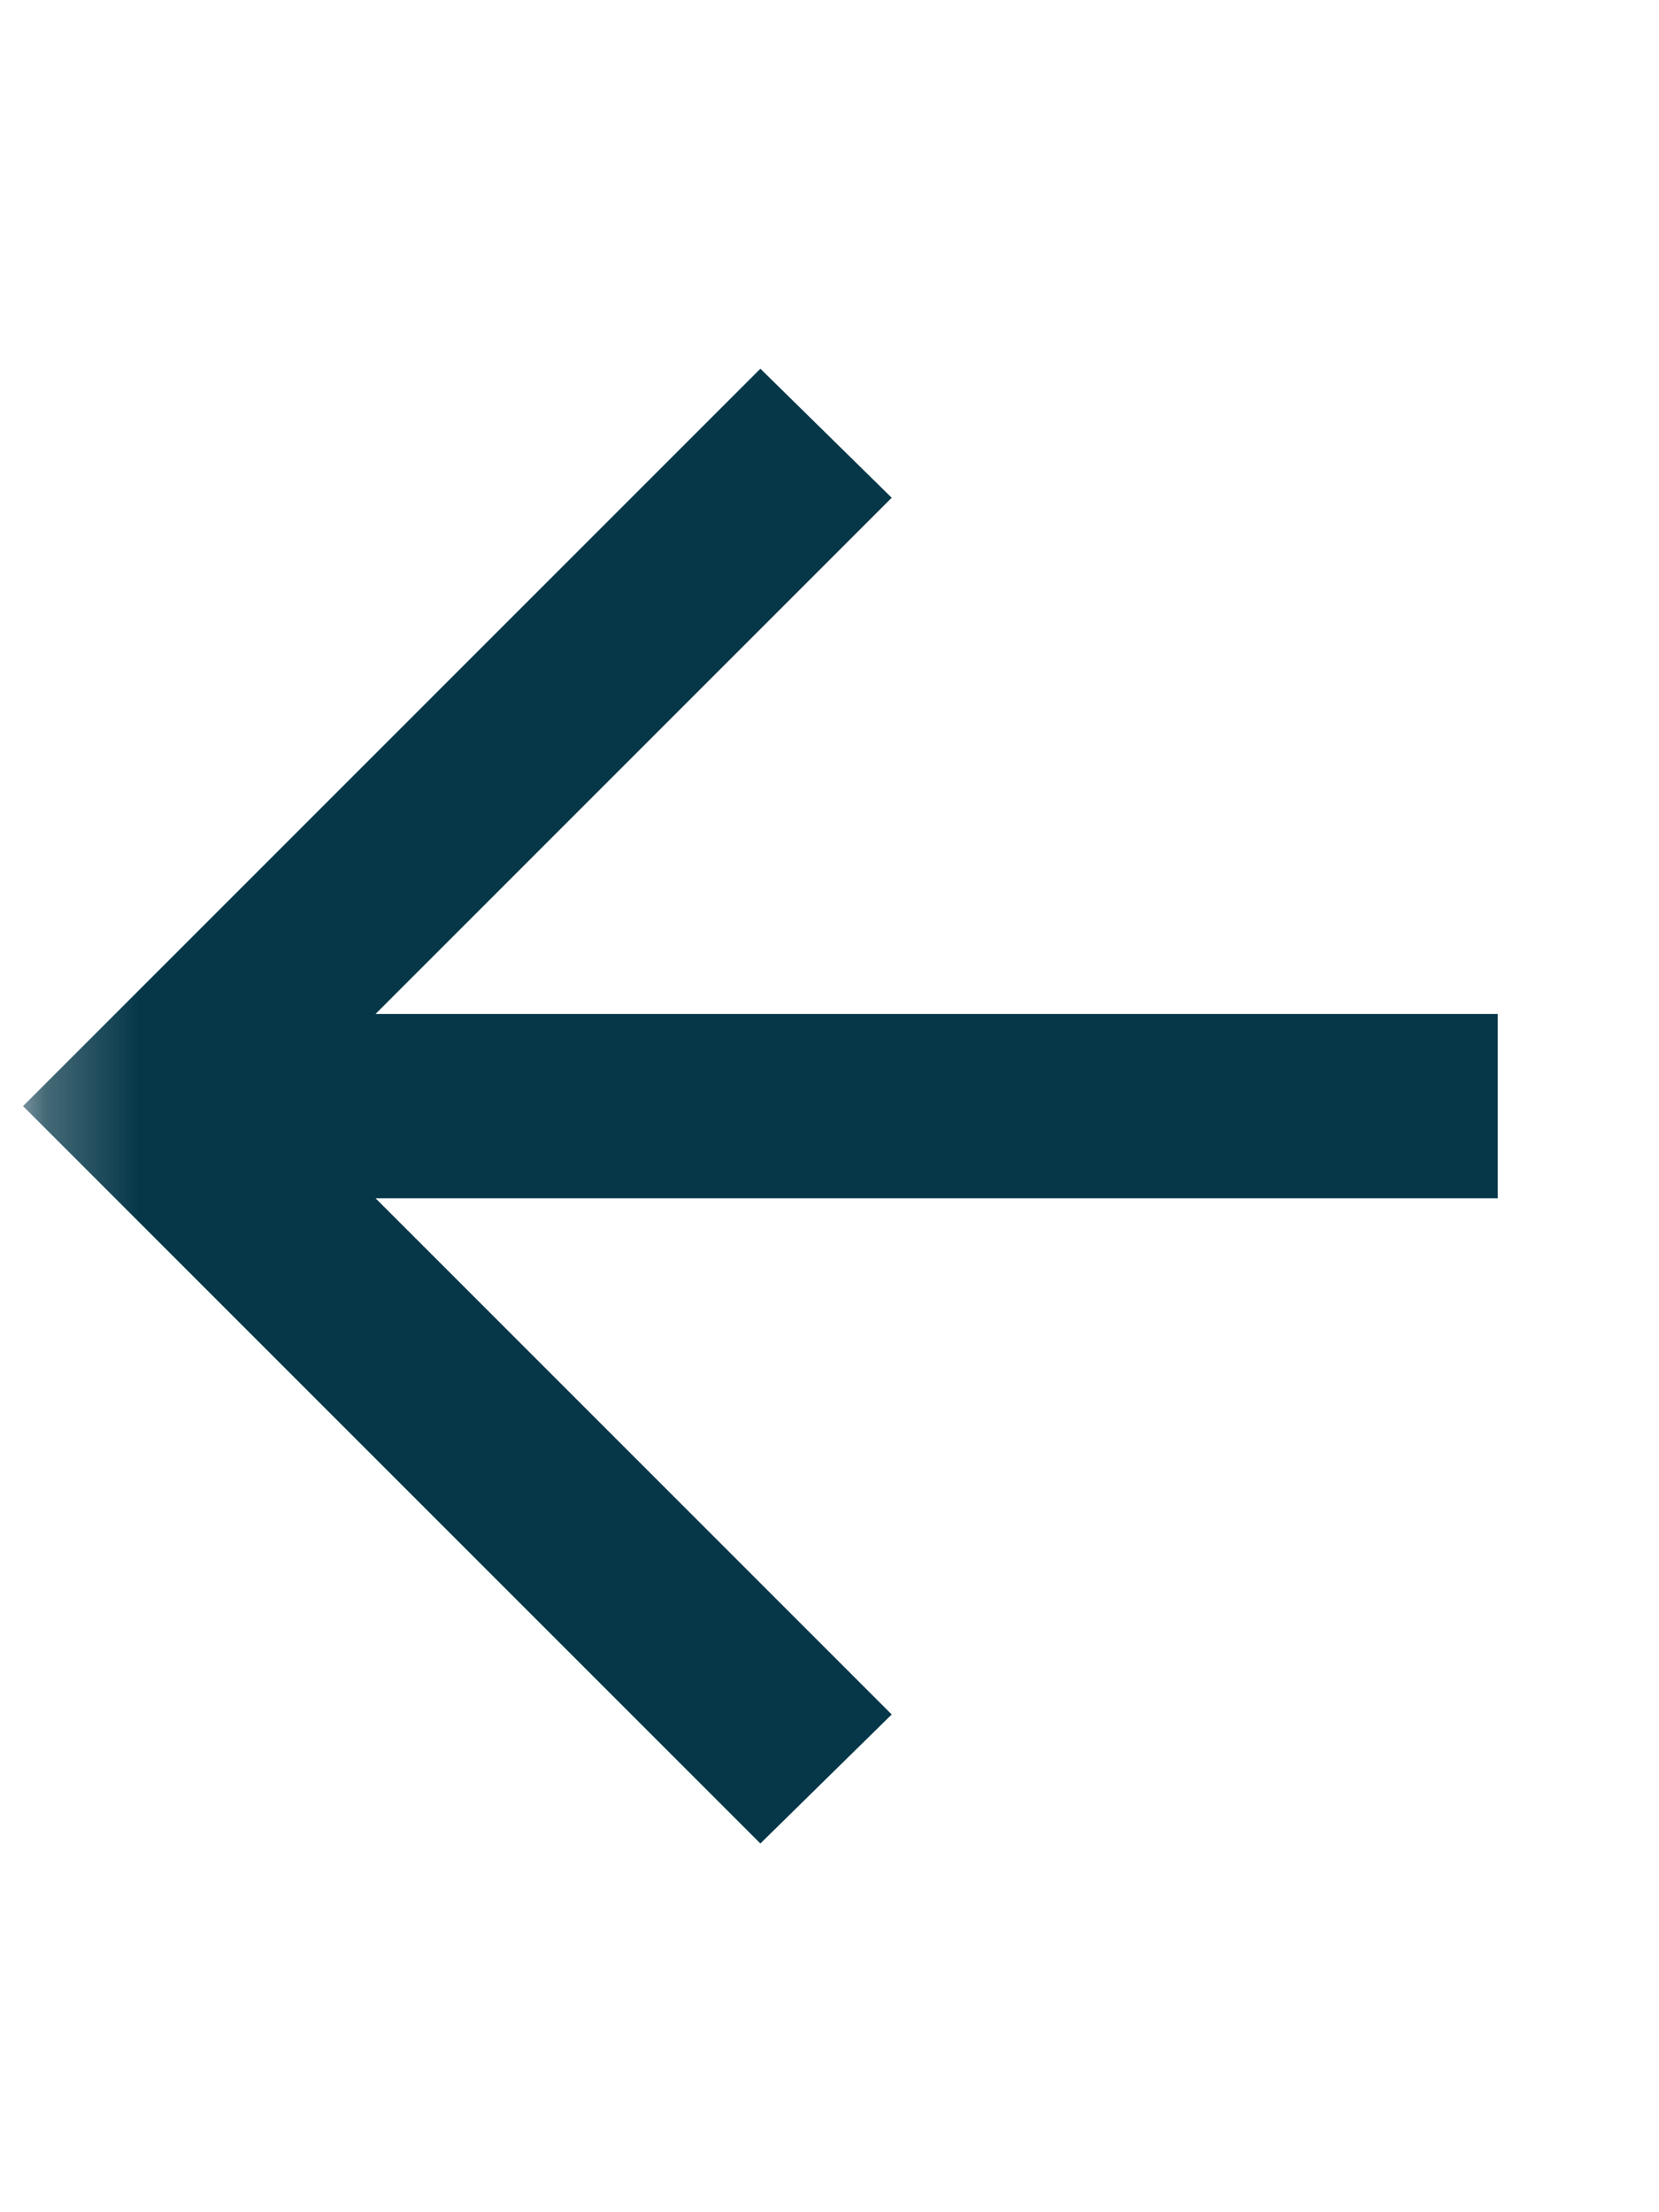 <svg width="18" height="24" viewBox="0 0 18 24" fill="none" xmlns="http://www.w3.org/2000/svg">
<mask id="mask0_16151_13473" style="mask-type:alpha" maskUnits="userSpaceOnUse" x="0" y="0" width="18" height="24">
<rect x="0.25" width="17" height="24" fill="#D9D9D9"/>
</mask>
<g mask="url(#mask0_16151_13473)">
<path d="M4.075 13L9.675 18.6L8.25 20L0.25 12L8.25 4L9.675 5.4L4.075 11H16.25V13H4.075Z" fill="#053749"/>
</g>
</svg>
